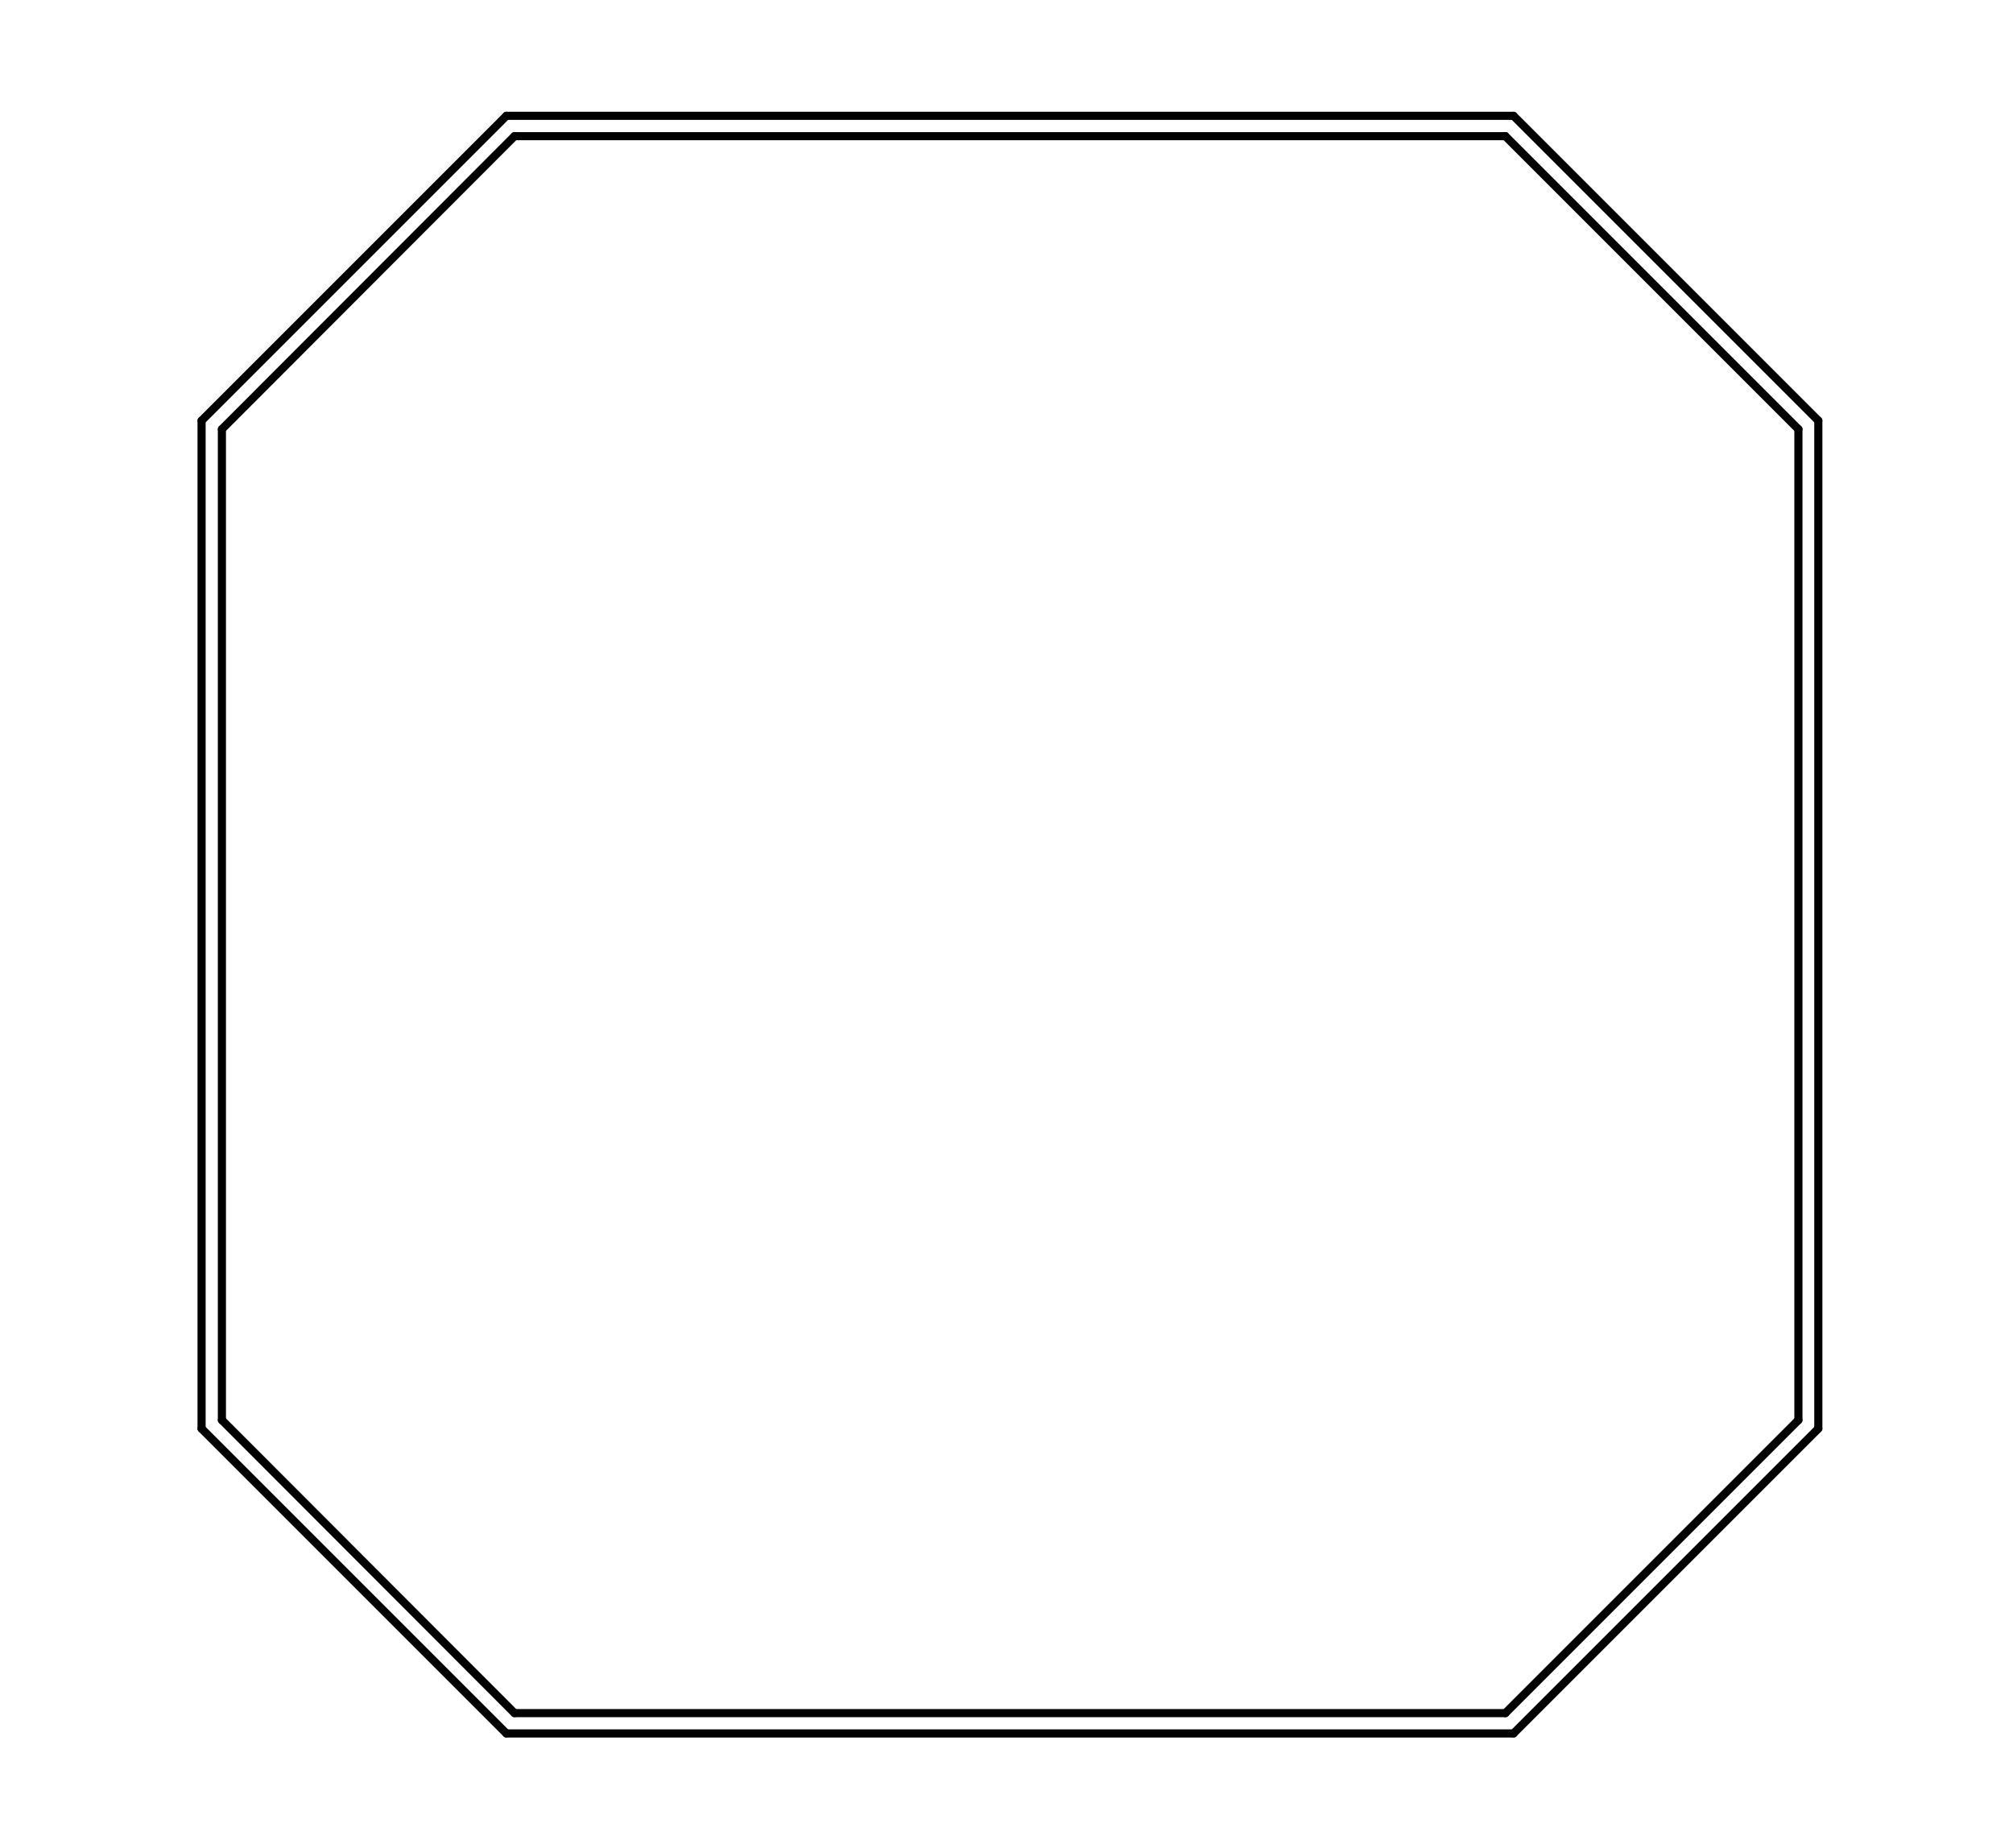 <?xml version="1.0" standalone="no"?>
 <!DOCTYPE svg PUBLIC "-//W3C//DTD SVG 1.1//EN" 
 "http://www.w3.org/Graphics/SVG/1.1/DTD/svg11.dtd"> 
<svg
  xmlns:svg="http://www.w3.org/2000/svg"
  xmlns="http://www.w3.org/2000/svg"
  xmlns:xlink="http://www.w3.org/1999/xlink"
  version="1.1"
  width="4.953mm" height="4.547mm" viewBox="0 0 4.953 4.547">
<title>SVG Image created as outline.svg date 2024/11/20 14:42:22 </title>
  <desc>Image generated by PCBNEW </desc>
<g style="fill:#000000; fill-opacity:0;stroke:#000000; stroke-opacity:1;
stroke-linecap:round; stroke-linejoin:round;"
 transform="translate(0 0) scale(1 1)">
</g>
<g style="fill:none; 
stroke:#000000; stroke-width:0.02; stroke-opacity:1; 
stroke-linecap:round; stroke-linejoin:round;">
<path d="M0.496 1.035
L0.496 3.515
" />
<path d="M0.496 3.515
L1.246 4.265
" />
<path d="M0.546 1.056
L0.546 3.494
" />
<path d="M0.546 3.494
L1.266 4.215
" />
<path d="M1.246 0.285
L0.496 1.035
" />
<path d="M1.246 4.265
L3.724 4.265
" />
<path d="M1.266 0.335
L0.546 1.056
" />
<path d="M1.266 4.215
L3.704 4.215
" />
<path d="M3.704 0.335
L1.266 0.335
" />
<path d="M3.704 4.215
L4.425 3.494
" />
<path d="M3.724 0.285
L1.246 0.285
" />
<path d="M3.724 4.265
L4.474 3.515
" />
<path d="M4.425 1.056
L3.704 0.335
" />
<path d="M4.425 3.494
L4.425 1.056
" />
<path d="M4.474 1.035
L3.724 0.285
" />
<path d="M4.474 3.515
L4.474 1.035
" />
</g> 
</svg>
